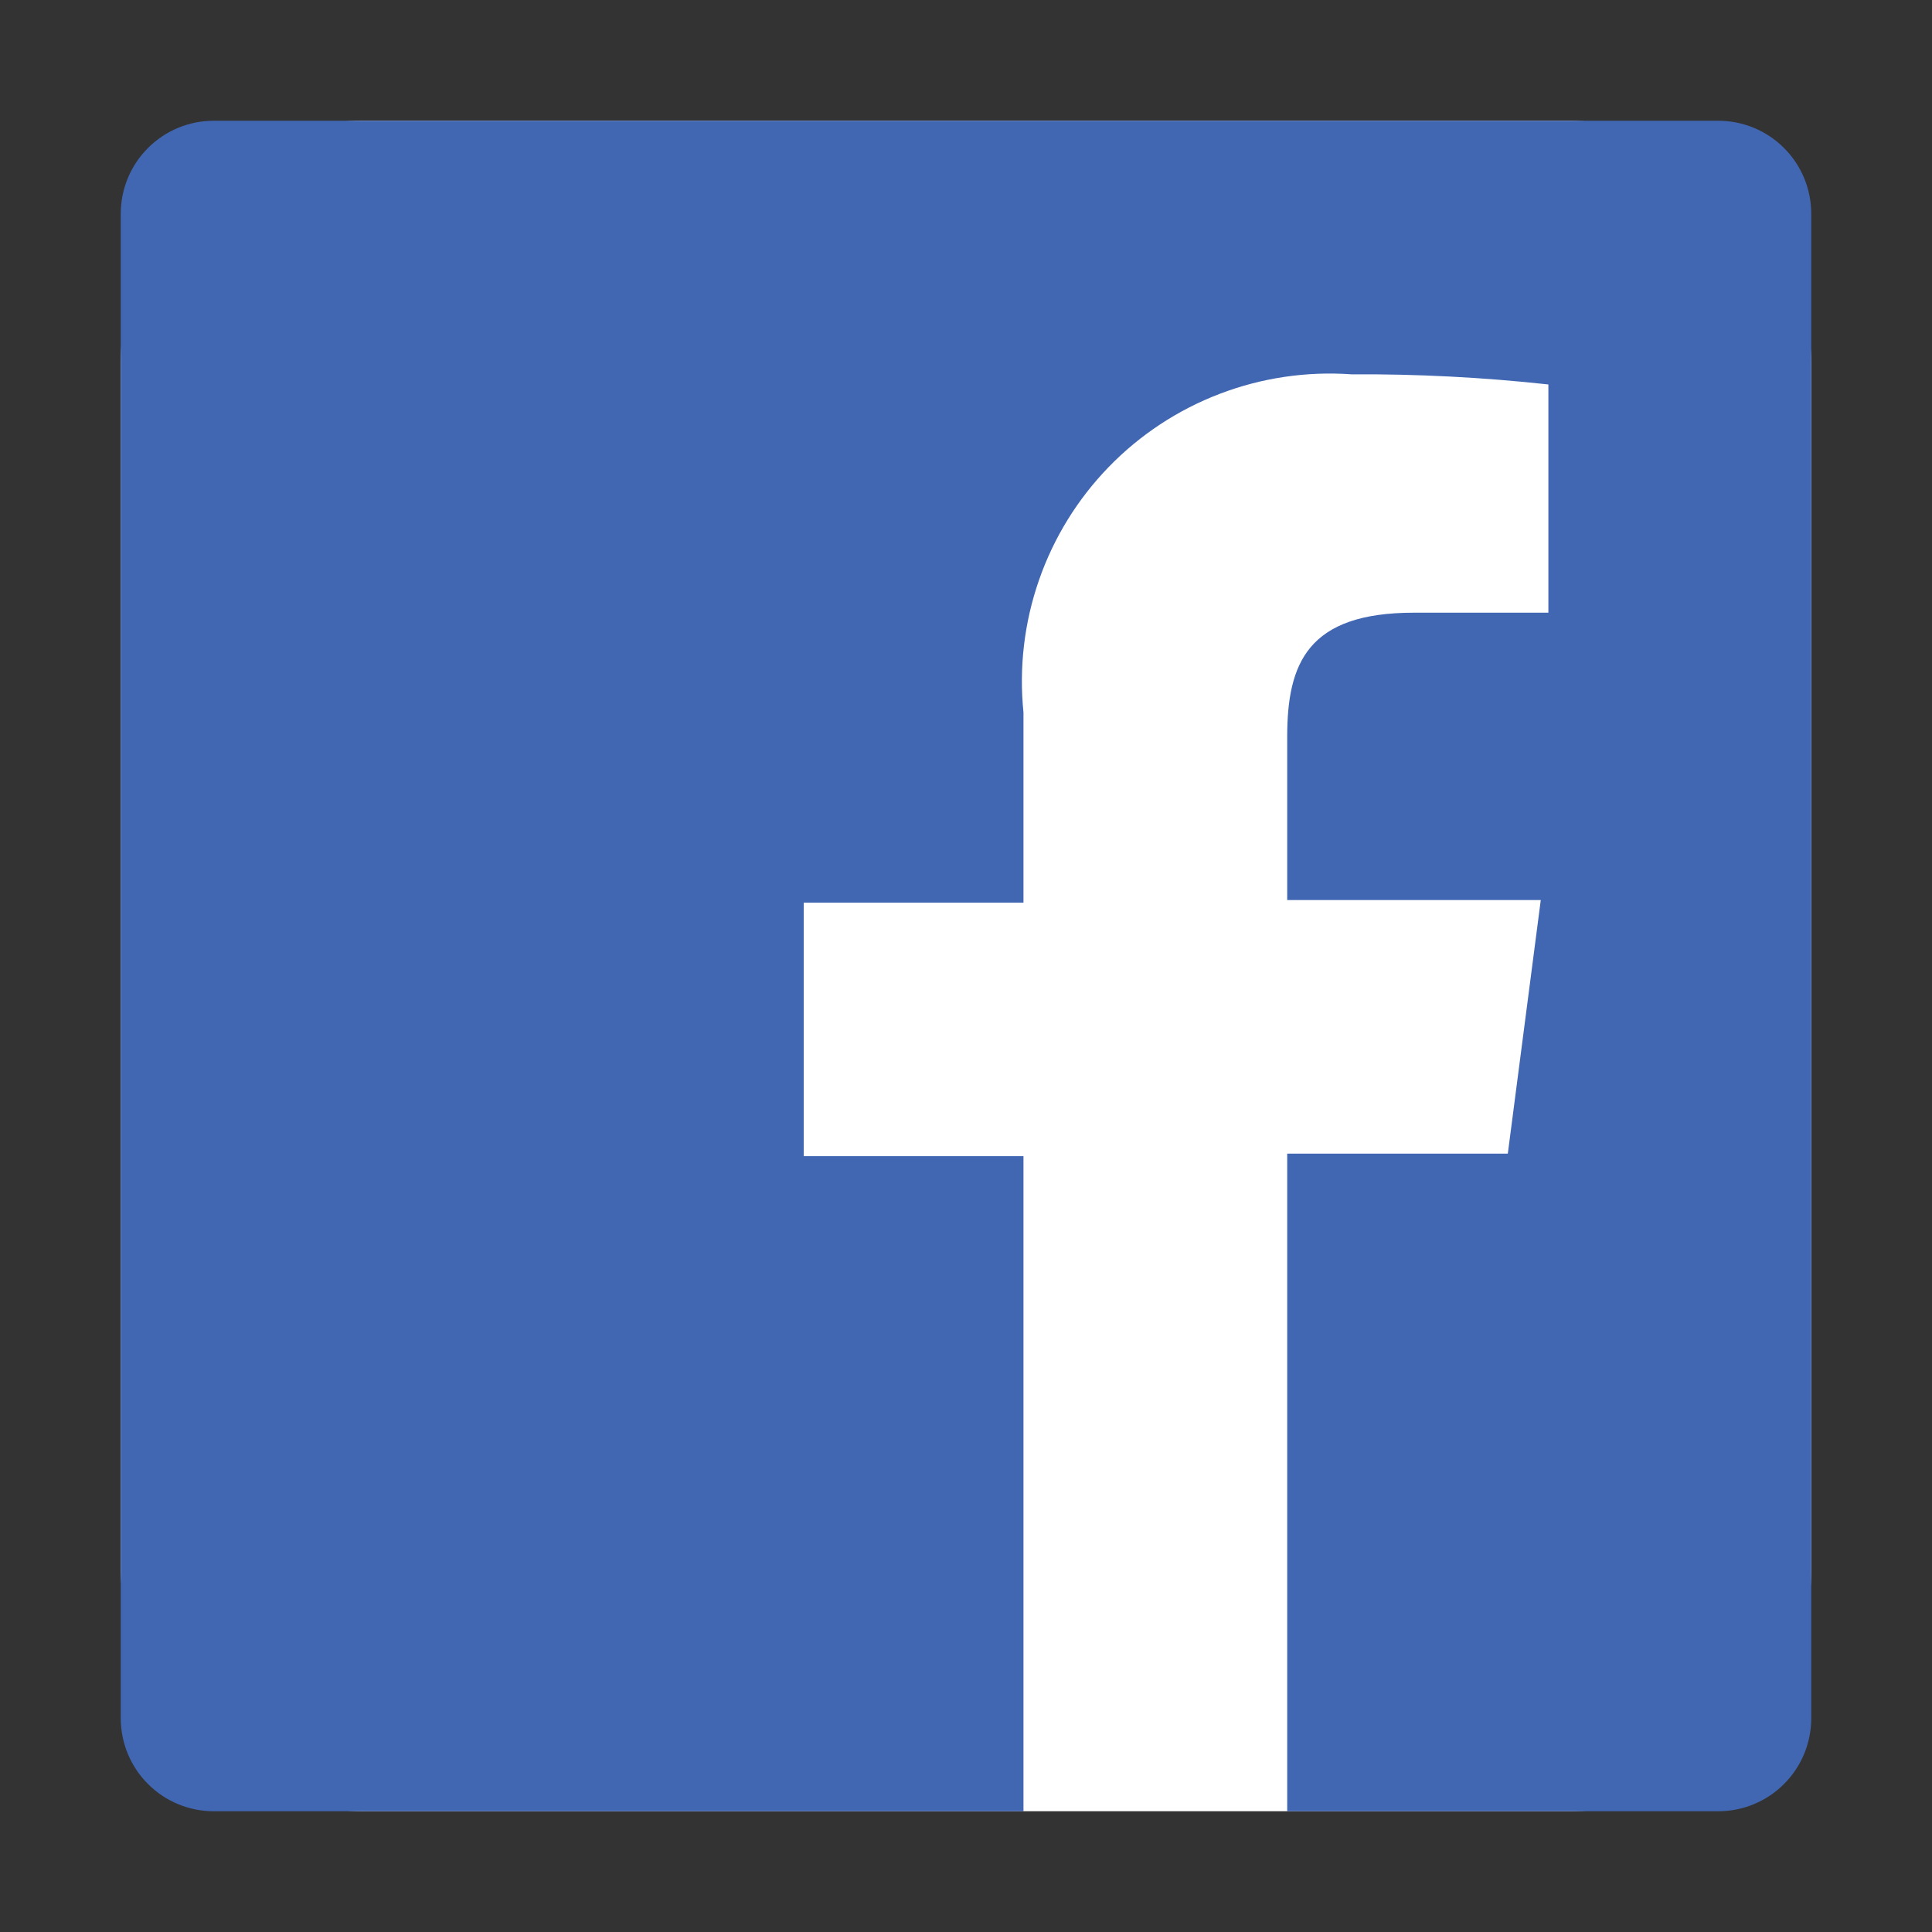 <svg width="48" height="48" viewBox="0 0 48 48" fill="none" xmlns="http://www.w3.org/2000/svg">
<rect x="0" y="0" width="48" height="48" fill="#333333" stroke="none"/>
<rect x="3" y="3" width="42" height="42" rx="6" fill="white"/>
<path d="M42.69 3H5.31C4.697 3 4.11 3.243 3.677 3.677C3.243 4.11 3 4.697 3 5.31V42.69C3 42.993 3.06 43.294 3.176 43.574C3.292 43.854 3.462 44.109 3.677 44.323C3.891 44.538 4.146 44.708 4.426 44.824C4.706 44.94 5.007 45 5.31 45H25.428V28.725H19.968V22.425H25.428V17.7C25.315 16.591 25.446 15.47 25.812 14.417C26.177 13.363 26.769 12.403 27.546 11.602C28.322 10.802 29.264 10.181 30.306 9.784C31.348 9.386 32.464 9.221 33.576 9.3C35.211 9.29 36.844 9.374 38.469 9.552V15.222H35.13C32.484 15.222 31.98 16.482 31.98 18.309V22.362H38.28L37.461 28.662H31.98V45H42.69C42.993 45 43.294 44.94 43.574 44.824C43.854 44.708 44.109 44.538 44.323 44.323C44.538 44.109 44.708 43.854 44.824 43.574C44.94 43.294 45 42.993 45 42.69V5.31C45 5.007 44.94 4.706 44.824 4.426C44.708 4.146 44.538 3.891 44.323 3.677C44.109 3.462 43.854 3.292 43.574 3.176C43.294 3.06 42.993 3 42.69 3Z" fill="#4267B2"/>
</svg>
